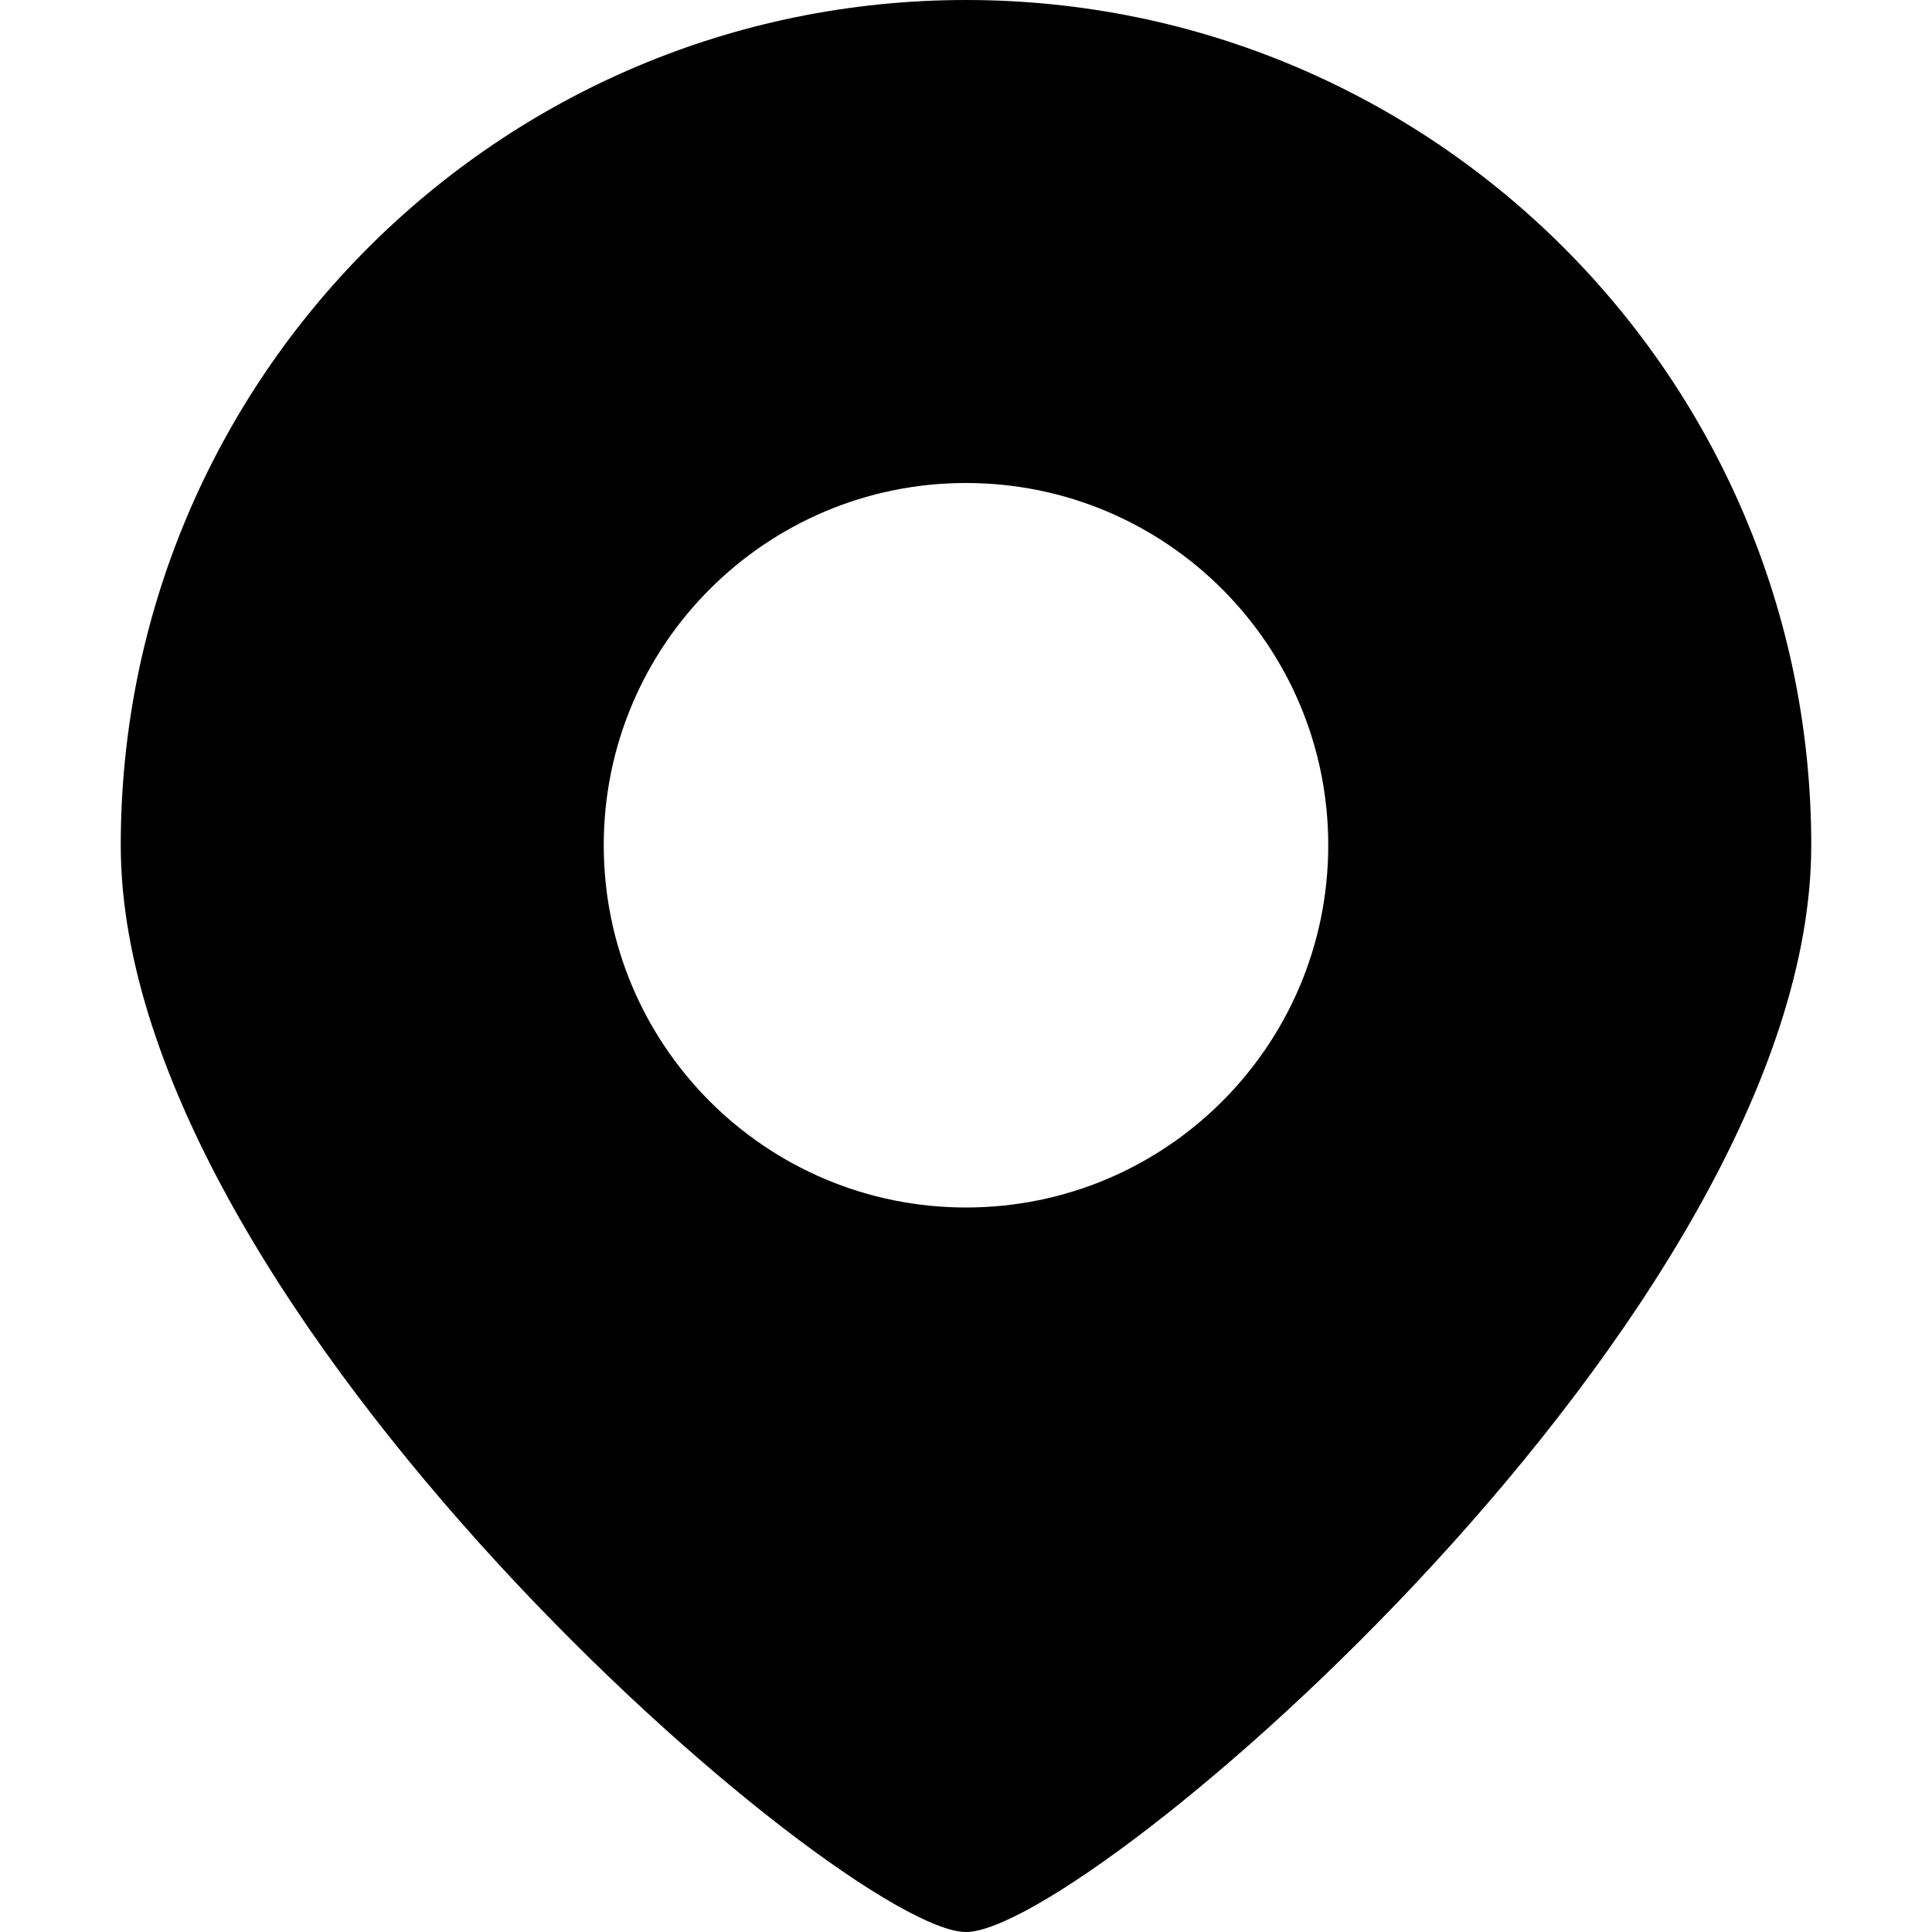 <?xml version="1.0" encoding="UTF-8"?>
<svg width="1em" height="1em" viewBox="0 0 16 16" version="1.1" xmlns="http://www.w3.org/2000/svg" xmlns:xlink="http://www.w3.org/1999/xlink">
    <title>F74A1493-189D-4CFE-9DC0-D69141A189C7@1x</title>
    <g id="✔️-Collections" stroke="none" stroke-width="1" fill="none" fill-rule="evenodd">
        <g id="⚛️-Atoms---Icons" transform="translate(-299, -790)" fill="currentColor">
            <g id="Collection---Icons" transform="translate(56, 56)">
                <g id="icons" transform="translate(0, 152)">
                    <g id="location" transform="translate(0, 582)">
                        <g id="Combined-Shape" transform="translate(243, 0)">
                            <path d="M8,0 C11.866,0 15,3.134 15,7 C15,10.866 9,16 8,16 C7,16 1,10.866 1,7 C1,3.134 4.134,0 8,0 Z M8,4 C6.343,4 5,5.343 5,7 C5,8.657 6.343,10 8,10 C9.657,10 11,8.657 11,7 C11,5.343 9.657,4 8,4 Z"></path>
                        </g>
                    </g>
                </g>
            </g>
        </g>
    </g>
</svg>